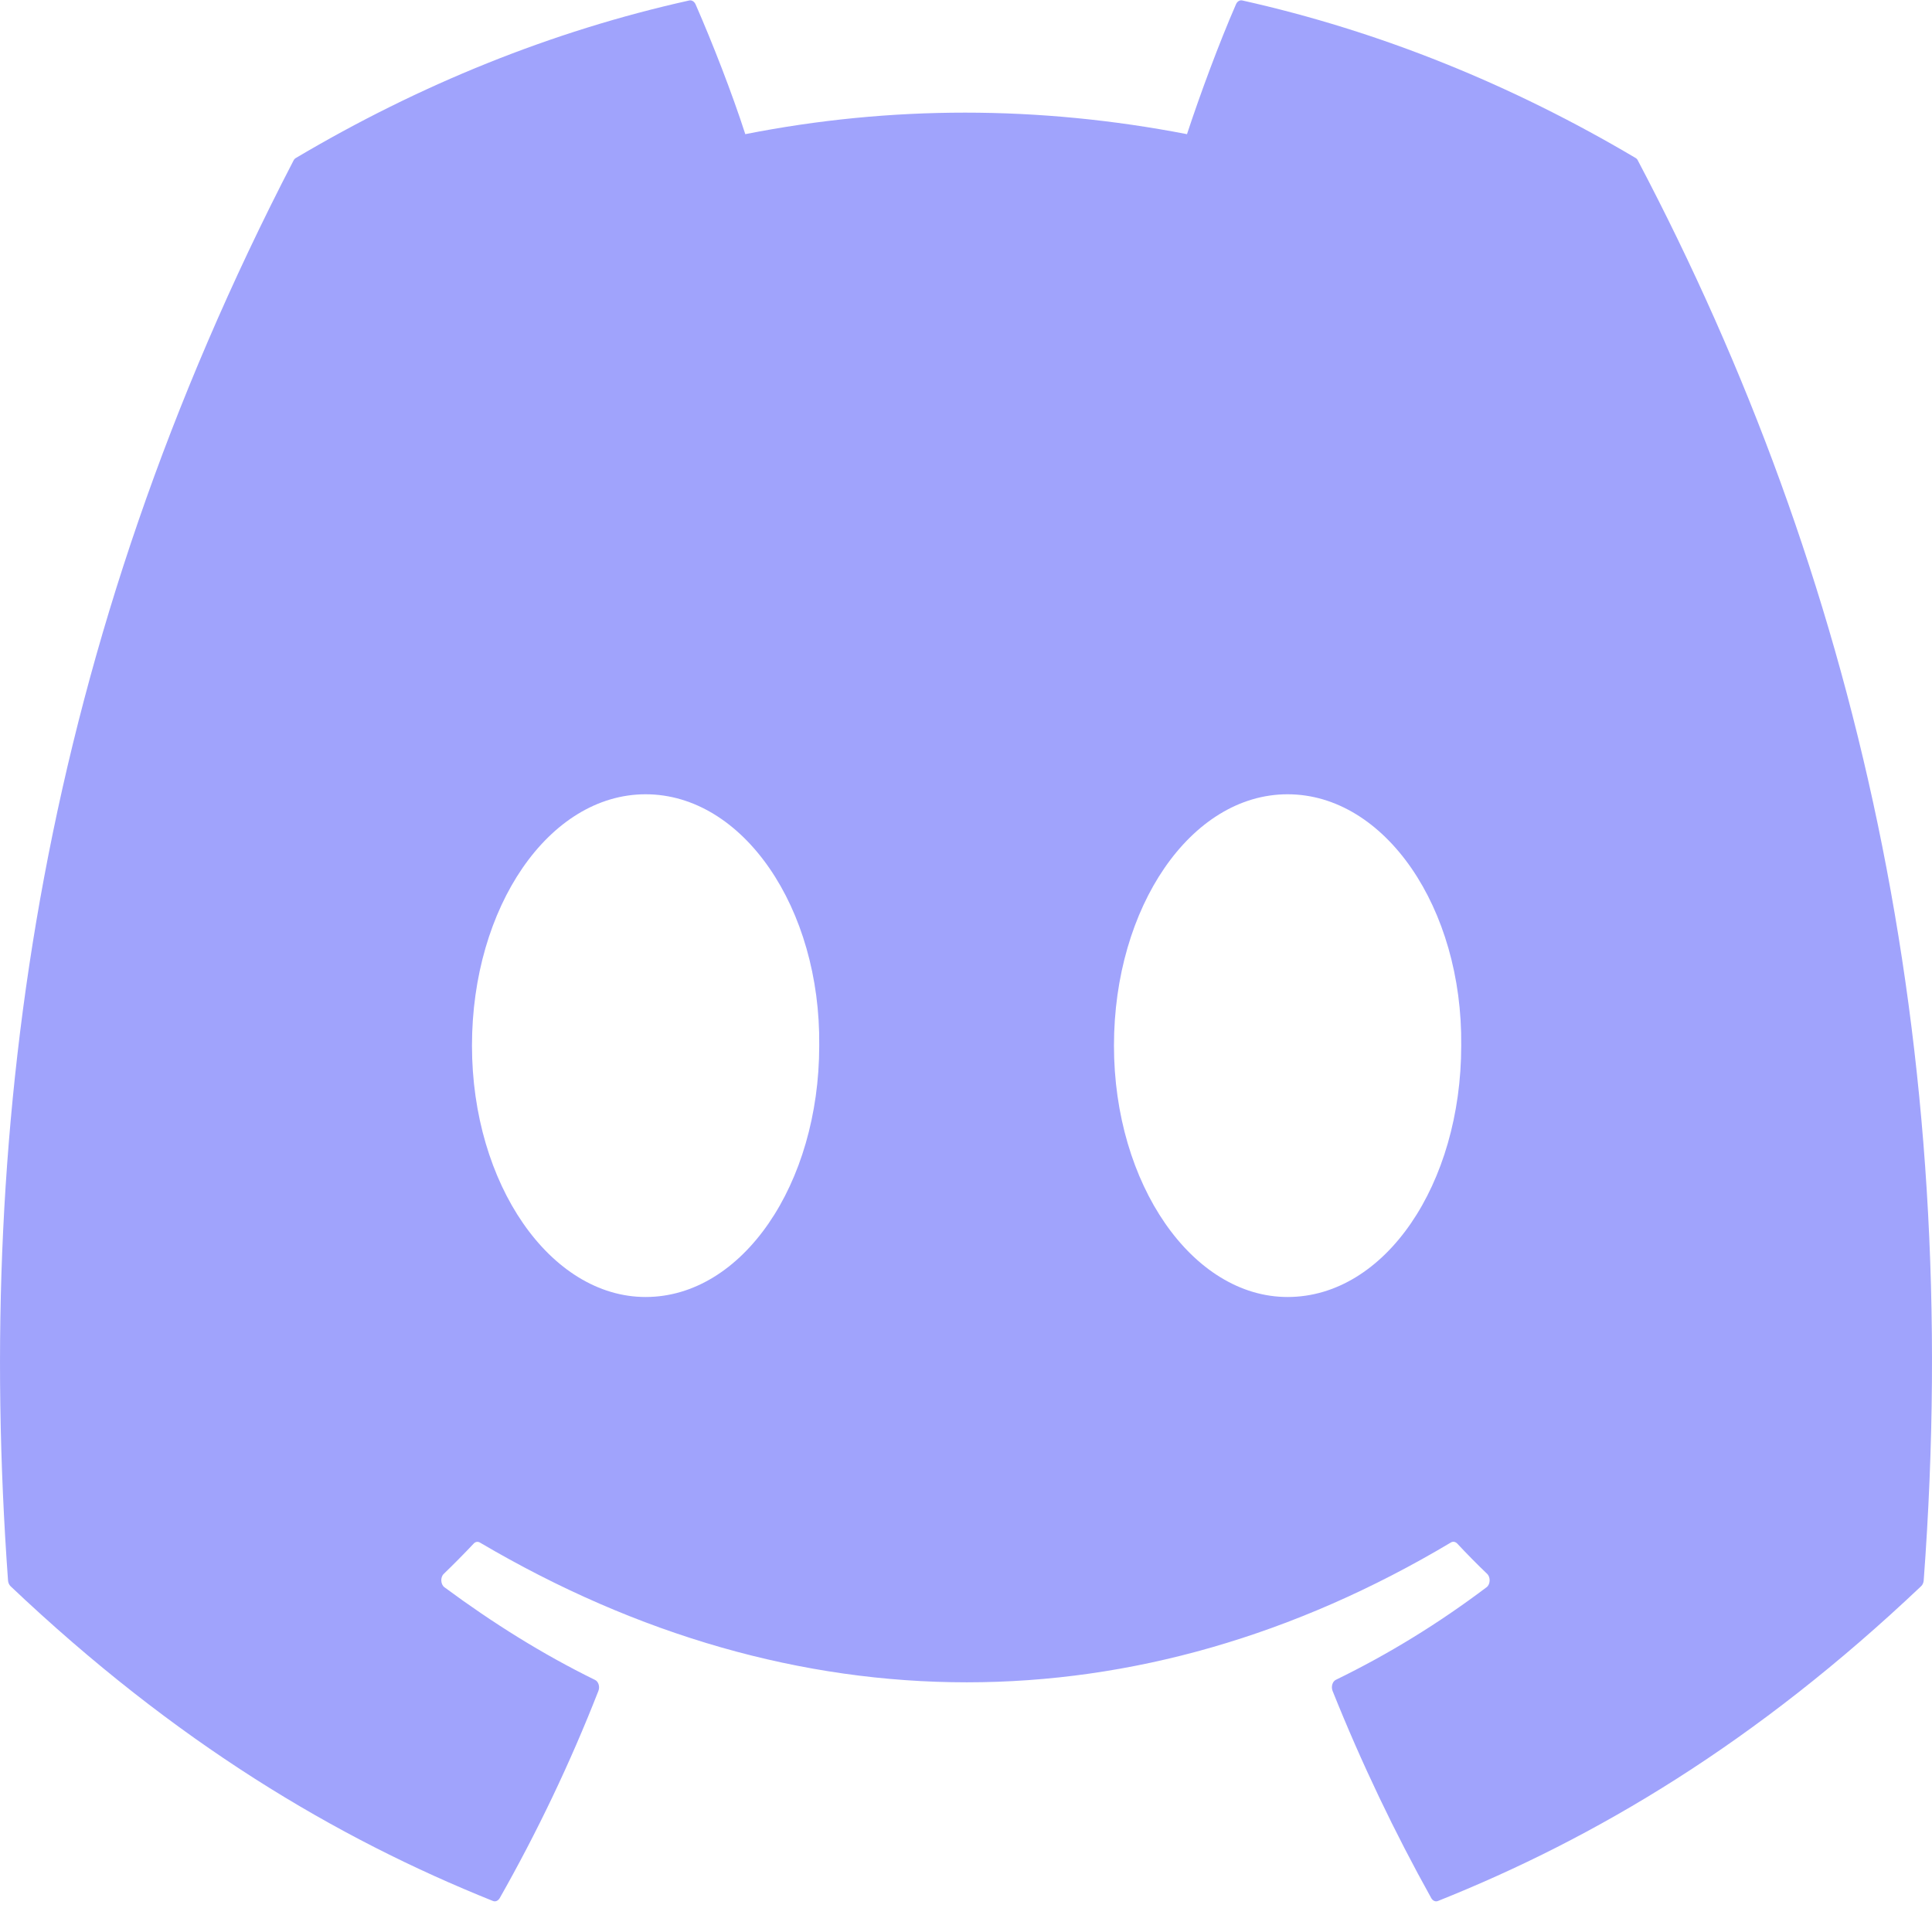 <svg width="34" height="34" viewBox="0 0 34 34" fill="none" xmlns="http://www.w3.org/2000/svg">
<path d="M28.782 2.779C26.615 1.495 24.292 0.55 21.862 0.008C21.818 -0.002 21.773 0.024 21.751 0.076C21.452 0.762 21.121 1.657 20.889 2.361C18.276 1.856 15.676 1.856 13.116 2.361C12.884 1.642 12.541 0.762 12.241 0.076C12.218 0.026 12.174 -0.001 12.13 0.008C9.701 0.548 7.377 1.494 5.209 2.779C5.19 2.789 5.174 2.807 5.163 2.83C0.756 11.33 -0.452 19.622 0.141 27.811C0.143 27.852 0.161 27.89 0.185 27.914C3.093 30.671 5.91 32.345 8.675 33.454C8.719 33.472 8.766 33.451 8.794 33.404C9.448 32.251 10.031 31.035 10.531 29.757C10.56 29.682 10.532 29.593 10.472 29.564C9.547 29.111 8.667 28.559 7.82 27.932C7.753 27.881 7.747 27.757 7.809 27.698C7.987 27.526 8.165 27.346 8.336 27.165C8.366 27.132 8.409 27.125 8.445 27.146C14.01 30.426 20.034 30.426 25.532 27.146C25.569 27.123 25.612 27.131 25.644 27.163C25.814 27.345 25.992 27.526 26.172 27.698C26.233 27.757 26.229 27.881 26.162 27.932C25.315 28.571 24.435 29.111 23.509 29.562C23.449 29.591 23.422 29.682 23.451 29.757C23.962 31.033 24.545 32.249 25.187 33.402C25.214 33.451 25.262 33.472 25.306 33.454C28.084 32.345 30.901 30.671 33.809 27.914C33.835 27.89 33.851 27.853 33.854 27.813C34.562 18.346 32.666 10.122 28.827 2.831C28.817 2.807 28.801 2.789 28.782 2.779ZM11.362 22.825C9.686 22.825 8.306 20.84 8.306 18.401C8.306 15.963 9.66 13.978 11.362 13.978C13.077 13.978 14.444 15.981 14.417 18.401C14.417 20.84 13.064 22.825 11.362 22.825ZM22.659 22.825C20.984 22.825 19.604 20.84 19.604 18.401C19.604 15.963 20.957 13.978 22.659 13.978C24.375 13.978 25.742 15.981 25.715 18.401C25.715 20.84 24.375 22.825 22.659 22.825Z" fill="#A0A3FC"/>
</svg>
